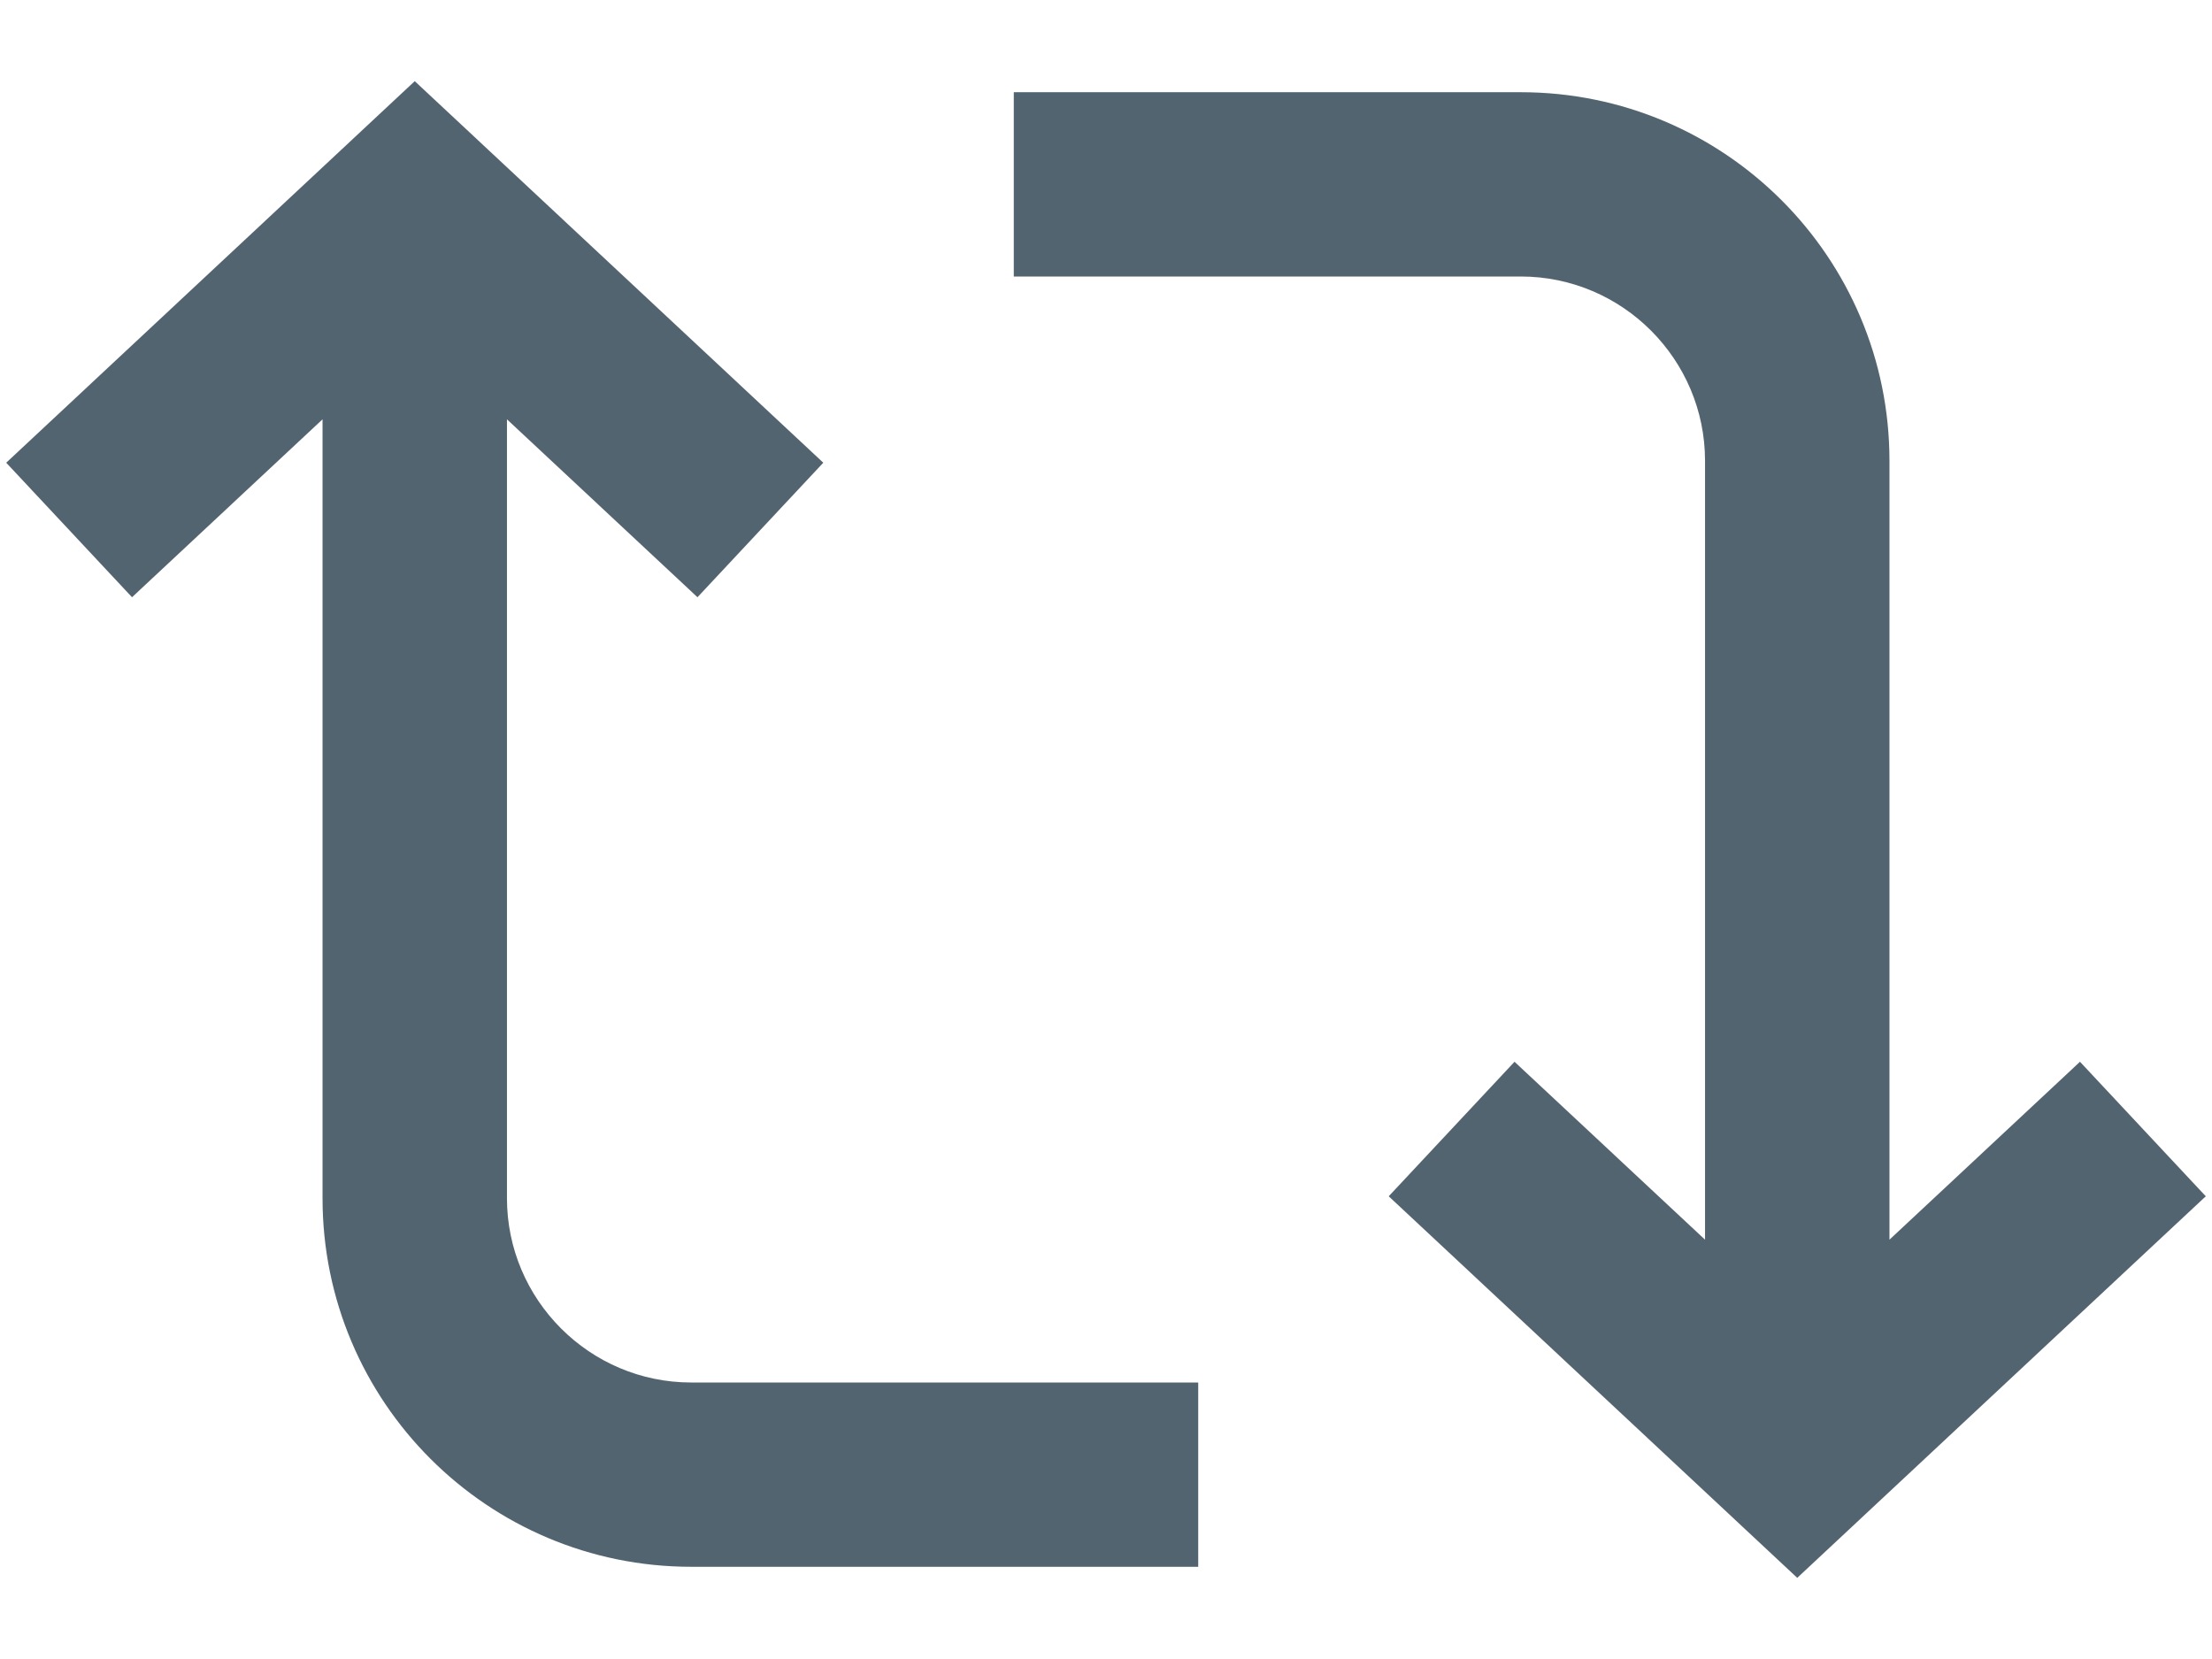 <svg width="16" height="12" viewBox="0 0 16 12" fill="none" xmlns="http://www.w3.org/2000/svg">
<path d="M3 0.587L5.955 3.347L5.045 4.32L3.667 3.033V8.667C3.667 9.4 4.264 10 5 10H8.667V11.333H5C3.527 11.333 2.333 10.14 2.333 8.667V3.033L0.955 4.32L0.045 3.347L3 0.587ZM11 2H7.333V0.667H11C12.473 0.667 13.667 1.86 13.667 3.333V8.967L15.045 7.68L15.955 8.653L13 11.413L10.045 8.653L10.955 7.68L12.333 8.967V3.333C12.333 2.6 11.736 2 11 2Z" fill="#536471"/>
</svg>
